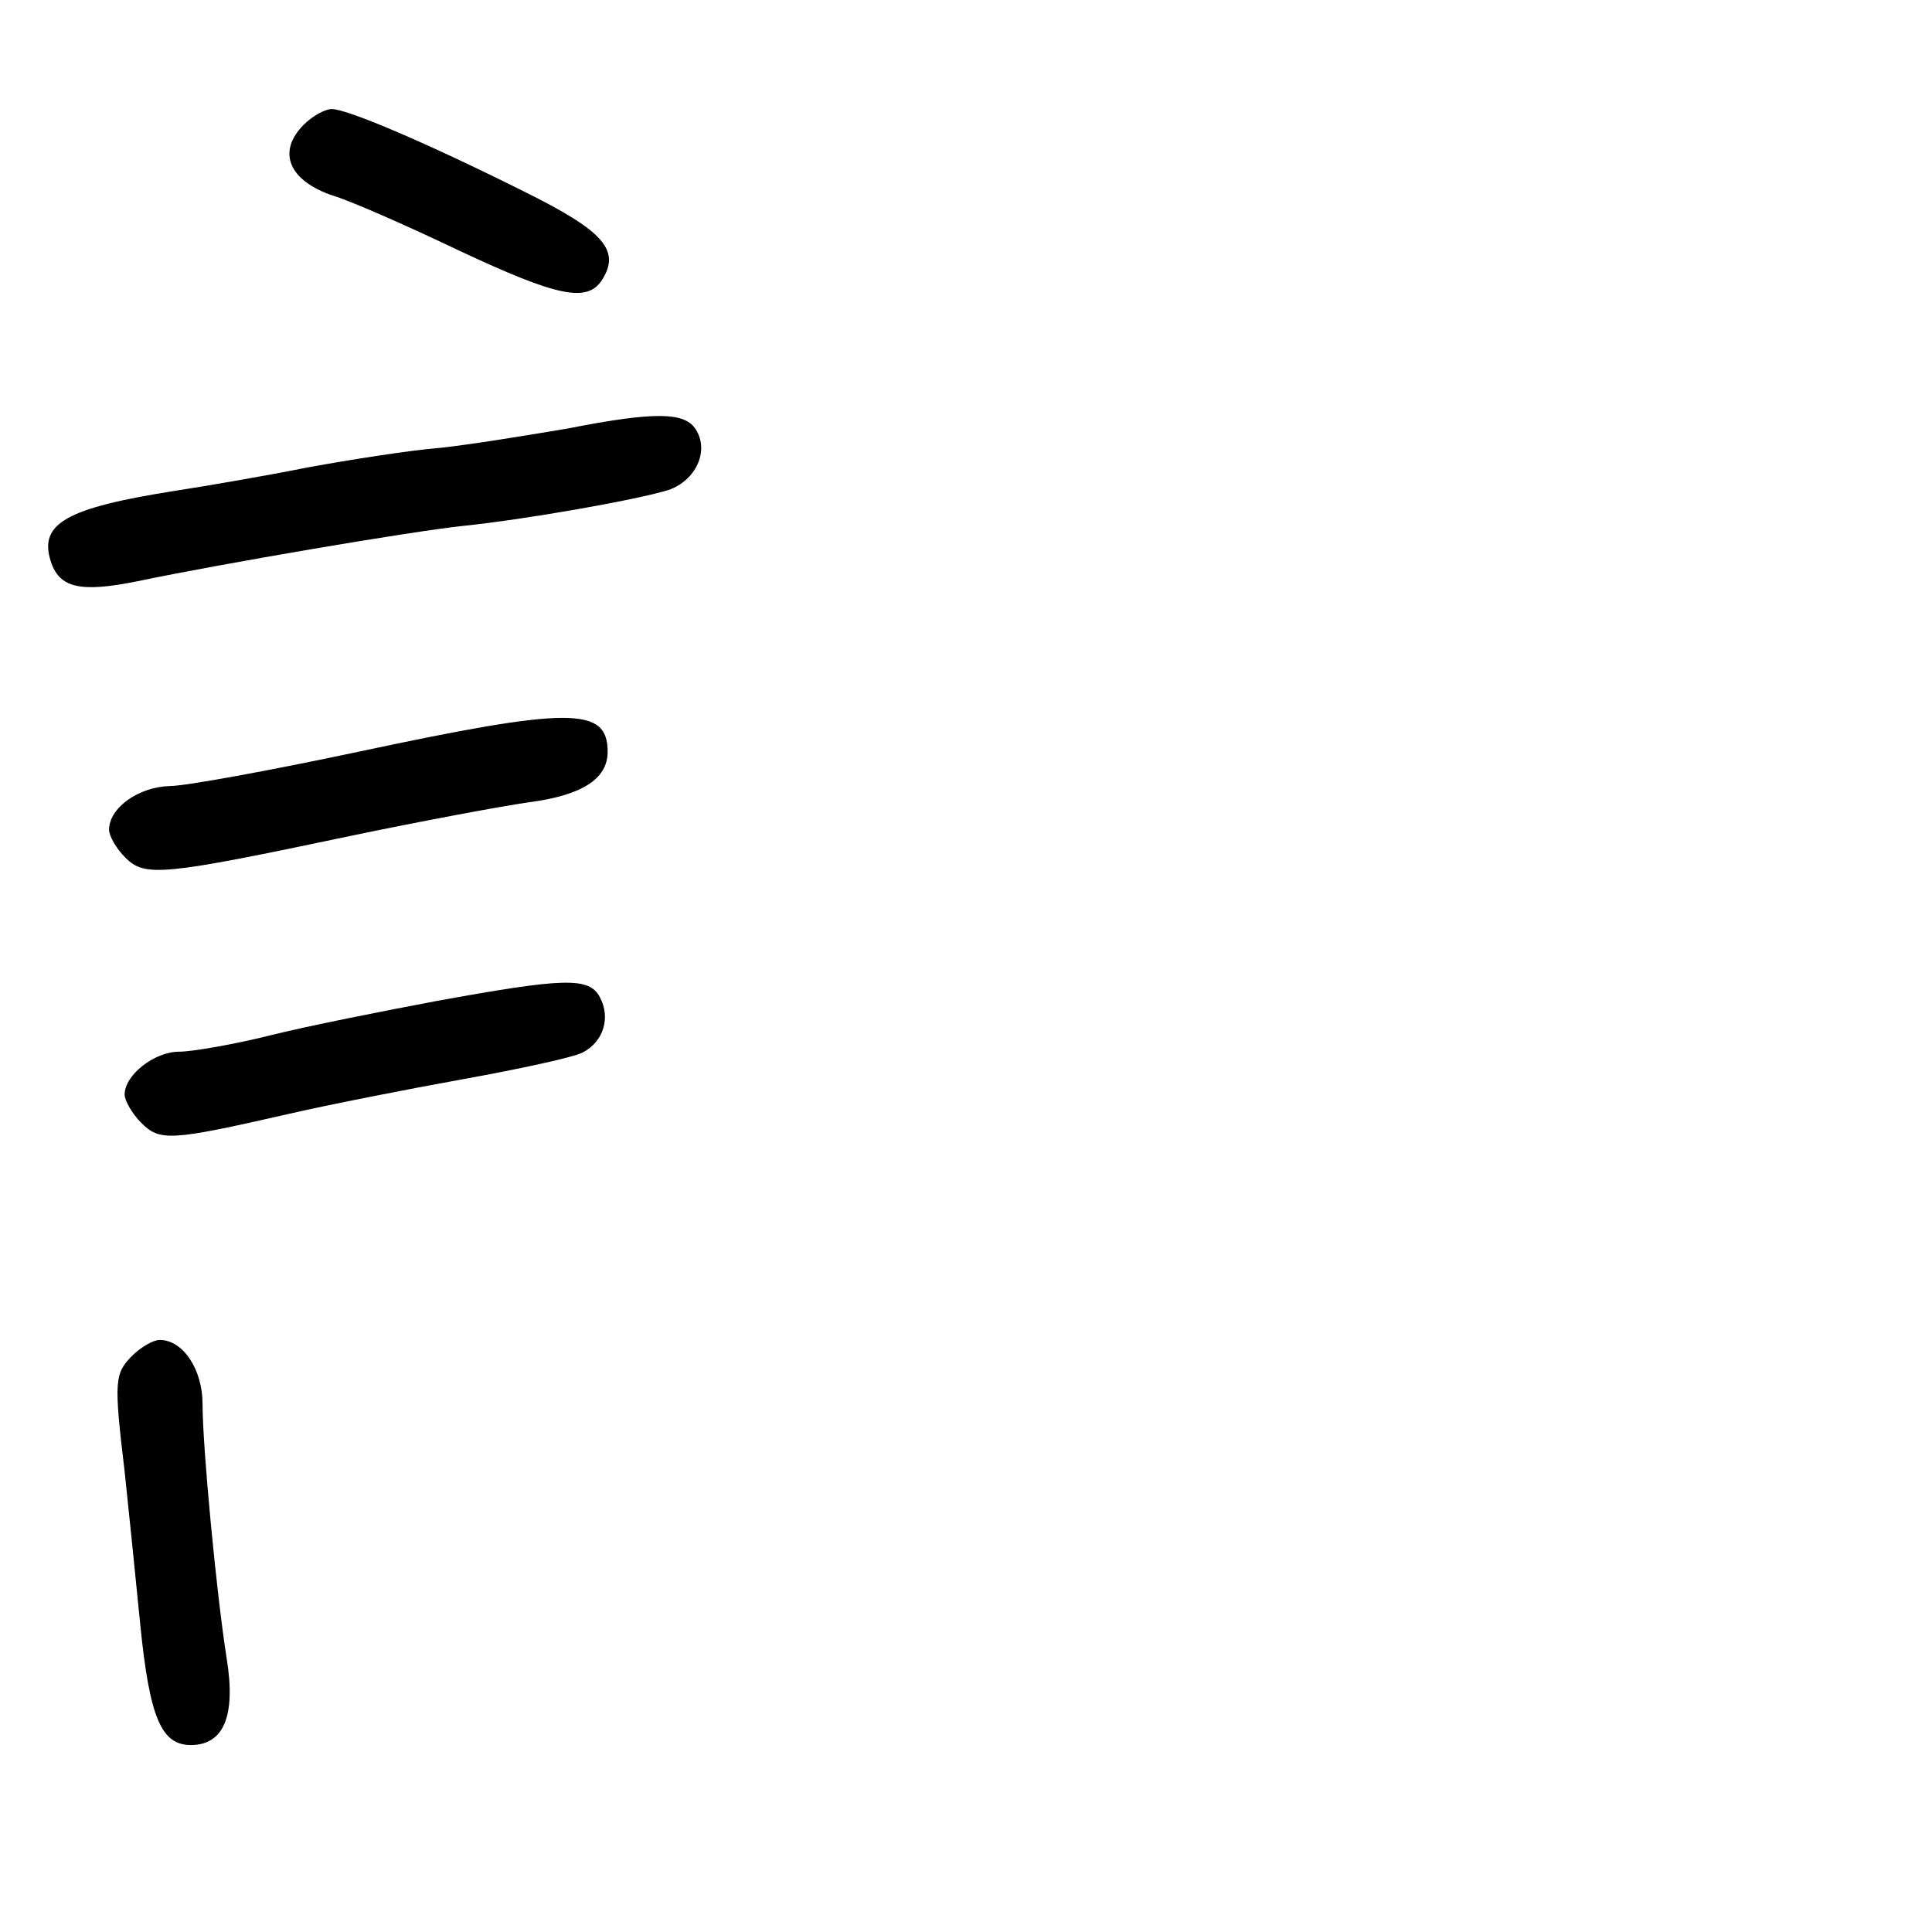 <?xml version="1.0" standalone="no"?>
<!DOCTYPE svg PUBLIC "-//W3C//DTD SVG 20010904//EN"
 "http://www.w3.org/TR/2001/REC-SVG-20010904/DTD/svg10.dtd">
<svg version="1.0" xmlns="http://www.w3.org/2000/svg"
 width="248pt" height="248pt" viewBox="0 0 248 248"
 preserveAspectRatio="xMidYMid meet">
<g transform="translate(0,248) scale(0.1,-0.1)"
fill="#000000" stroke="none">
<path d="M390 2320 c-35 -35 -19 -72 37 -91 21 -6 94 -38 163 -71 126 -59 164
-67 183 -37 24 38 1 63 -100 113 -124 62 -227 106 -247 106 -9 0 -25 -9 -36
-20z"/>
<path d="M729 1930 c-53 -9 -127 -21 -165 -25 -38 -3 -114 -15 -169 -25 -55
-11 -131 -24 -170 -30 -140 -22 -175 -42 -160 -90 11 -35 38 -41 112 -26 105
22 351 64 418 71 78 8 221 33 263 46 35 12 53 50 35 78 -14 22 -52 23 -164 1z"/>
<path d="M460 1515 c-113 -24 -222 -44 -242 -44 -40 -1 -78 -28 -78 -56 0 -8
9 -24 21 -36 25 -25 47 -23 289 28 91 19 193 38 228 43 69 9 102 30 102 65 0
58 -48 58 -320 0z"/>
<path d="M560 1195 c-69 -13 -165 -32 -213 -44 -48 -12 -101 -21 -117 -21 -32
0 -70 -30 -70 -55 0 -8 10 -25 21 -36 24 -24 36 -24 189 11 52 12 154 32 226
45 72 13 141 28 152 34 27 14 36 45 22 71 -14 26 -45 25 -210 -5z"/>
<path d="M170 740 c-23 -23 -24 -32 -10 -149 5 -47 14 -135 20 -196 12 -120
27 -155 65 -155 42 0 58 37 46 111 -13 82 -31 271 -31 327 0 44 -25 82 -55 82
-8 0 -24 -9 -35 -20z"/>
</g>
</svg>
